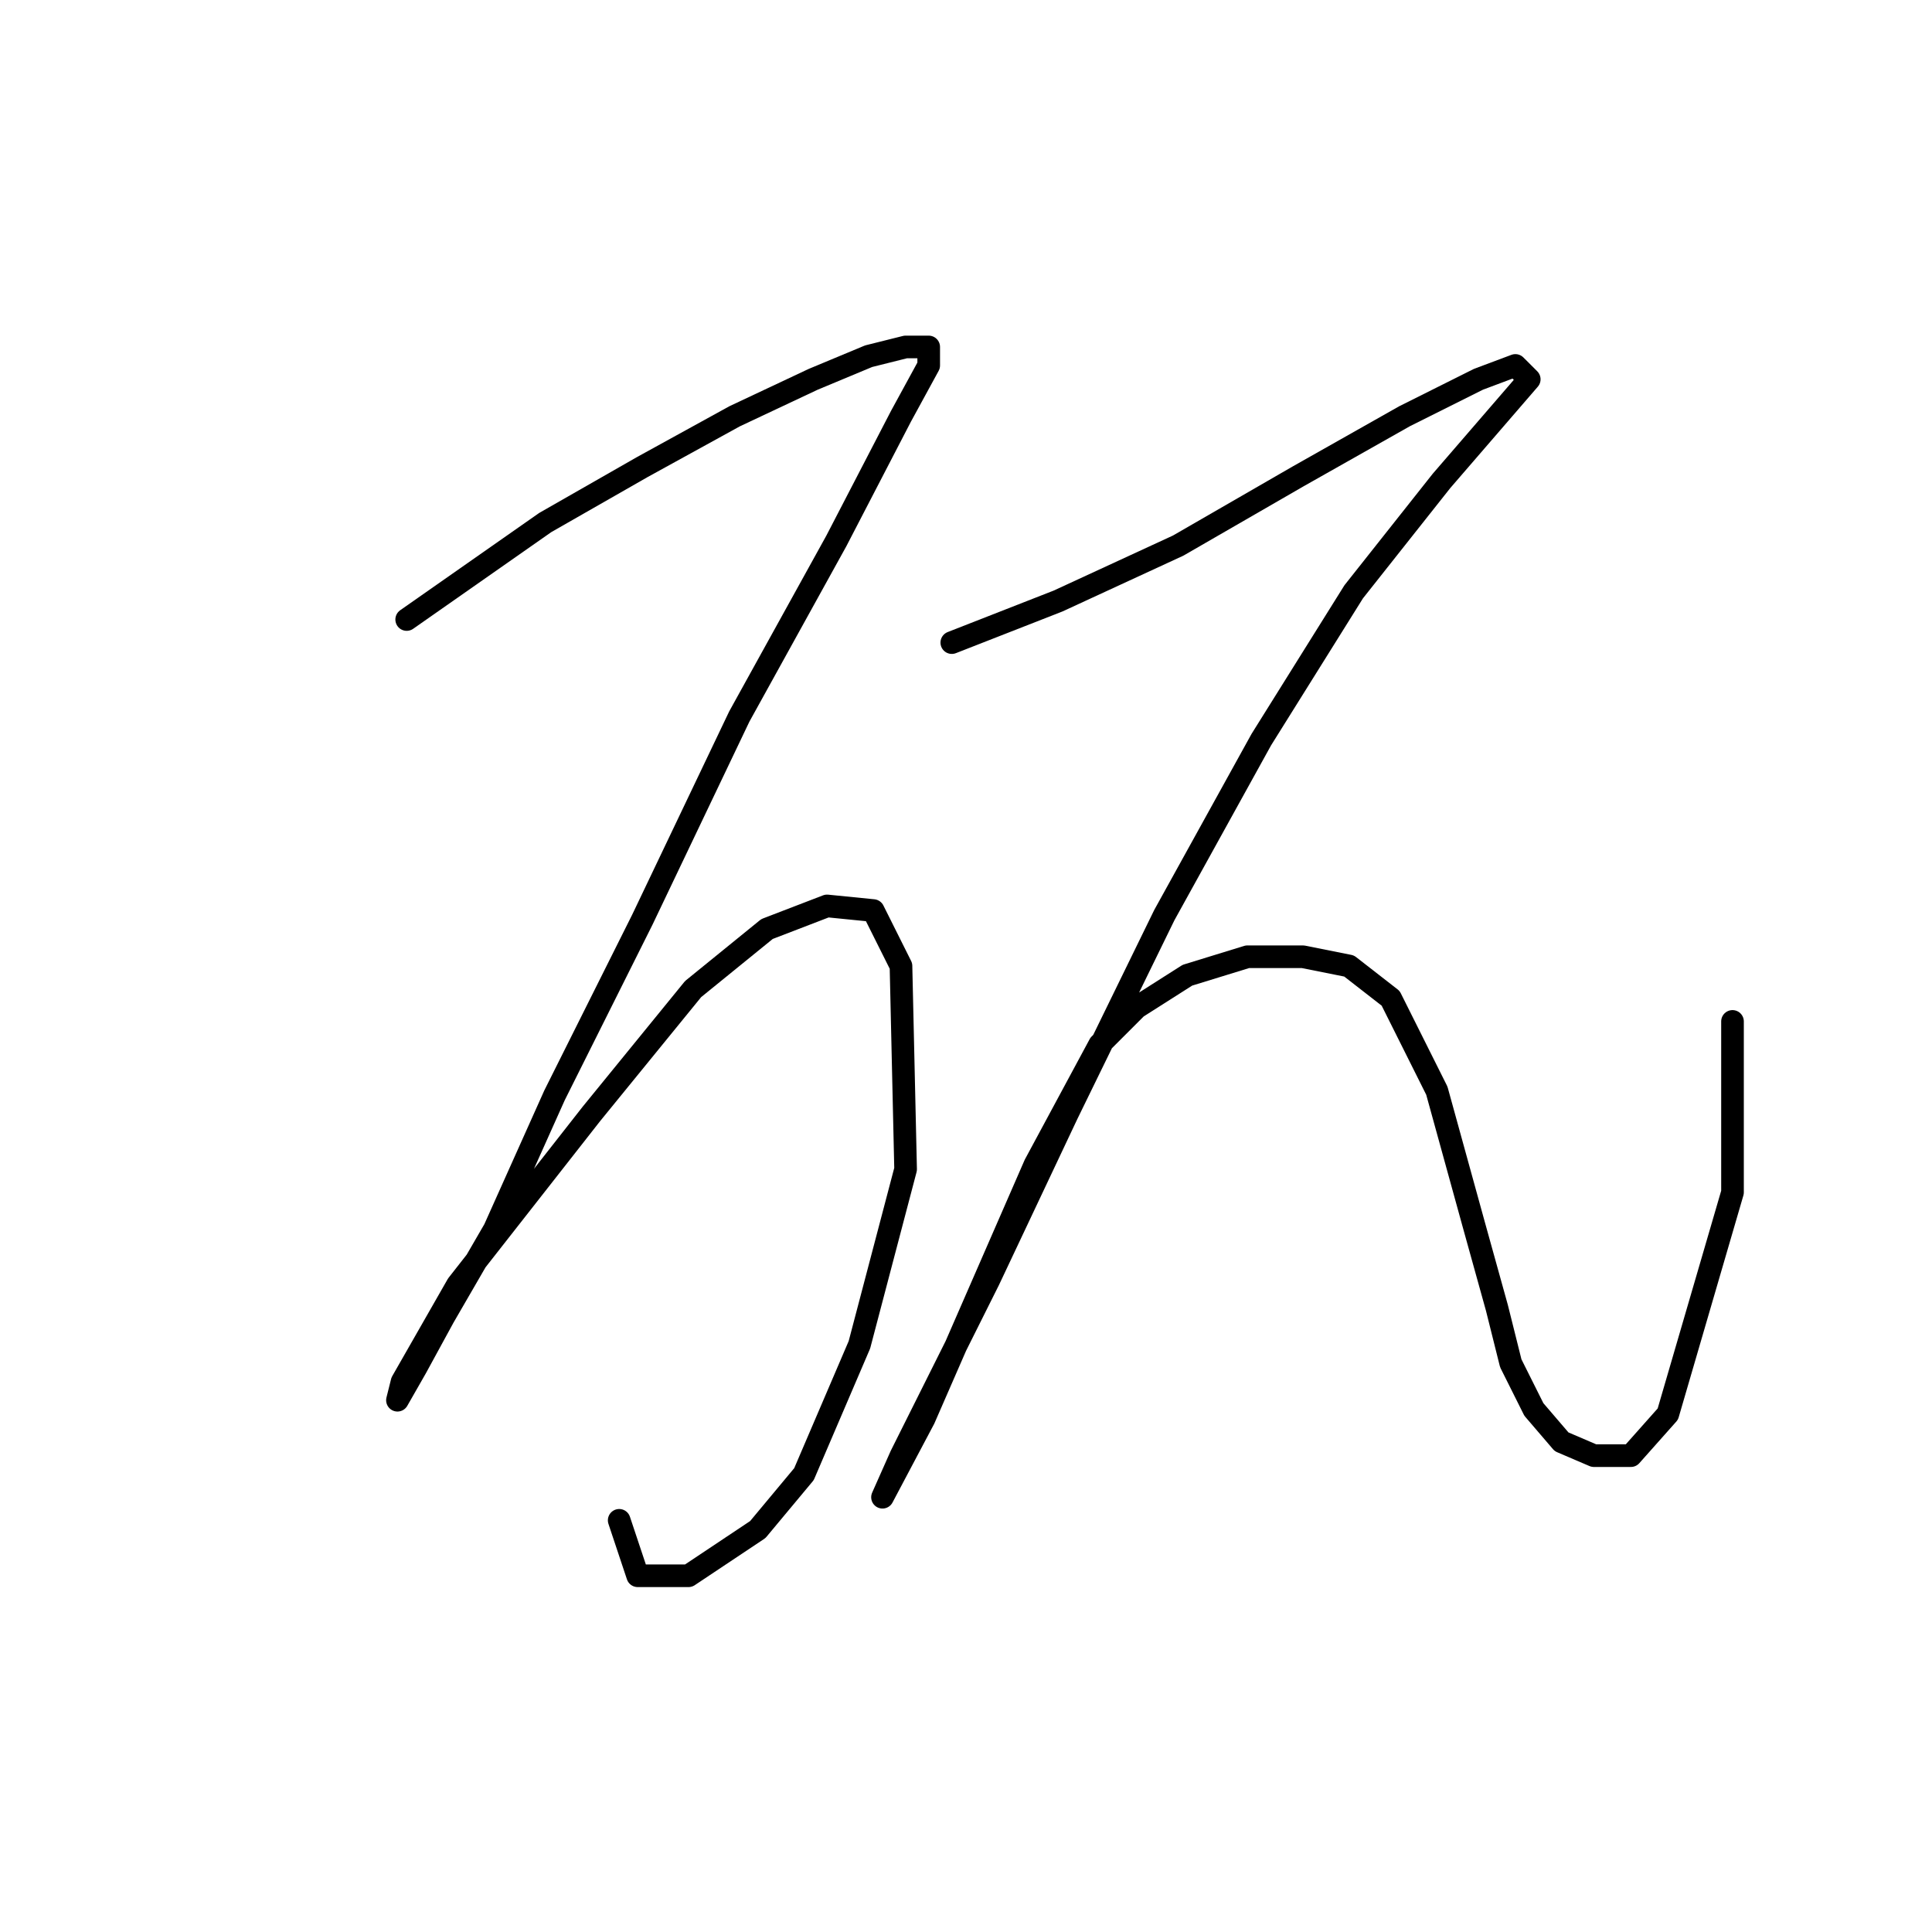 <?xml version="1.0" standalone="no"?>
    <svg width="256" height="256" xmlns="http://www.w3.org/2000/svg" version="1.1">
    <polyline stroke="black" stroke-width="3" stroke-linecap="round" fill="transparent" stroke-linejoin="round" points="53.889 82.089 72.253 69.235 85.107 61.889 97.349 55.156 107.755 50.259 115.1 47.198 119.997 45.974 123.058 45.974 123.058 48.423 119.385 55.156 110.816 71.683 97.961 94.943 85.107 121.876 73.477 145.137 65.519 162.888 58.786 174.518 55.113 181.251 52.665 185.536 53.277 183.088 60.622 170.233 78.374 147.585 91.84 131.058 101.634 123.1 109.591 120.04 115.713 120.652 119.385 127.997 119.997 154.93 113.876 178.191 106.531 195.33 100.41 202.675 91.228 208.796 84.495 208.796 82.046 201.451 82.046 201.451 " />
        <polyline stroke="black" stroke-width="3" stroke-linecap="round" fill="transparent" stroke-linejoin="round" points="126.119 85.149 140.197 79.64 156.112 72.295 172.027 63.113 186.106 55.156 195.899 50.259 200.796 48.423 202.633 50.259 191.003 63.726 179.372 78.416 167.13 98.004 154.276 121.264 141.421 147.585 131.015 169.621 123.67 184.312 119.385 192.881 116.937 198.39 116.937 198.39 122.446 187.985 137.137 154.318 145.706 138.403 150.603 133.506 157.336 129.222 165.294 126.773 172.639 126.773 178.76 127.997 184.269 132.282 190.39 144.524 195.287 162.276 198.348 173.294 200.184 180.639 203.245 186.76 206.917 191.045 211.202 192.881 216.099 192.881 220.996 187.372 229.566 157.991 229.566 135.343 229.566 135.343 " />
        </svg>
